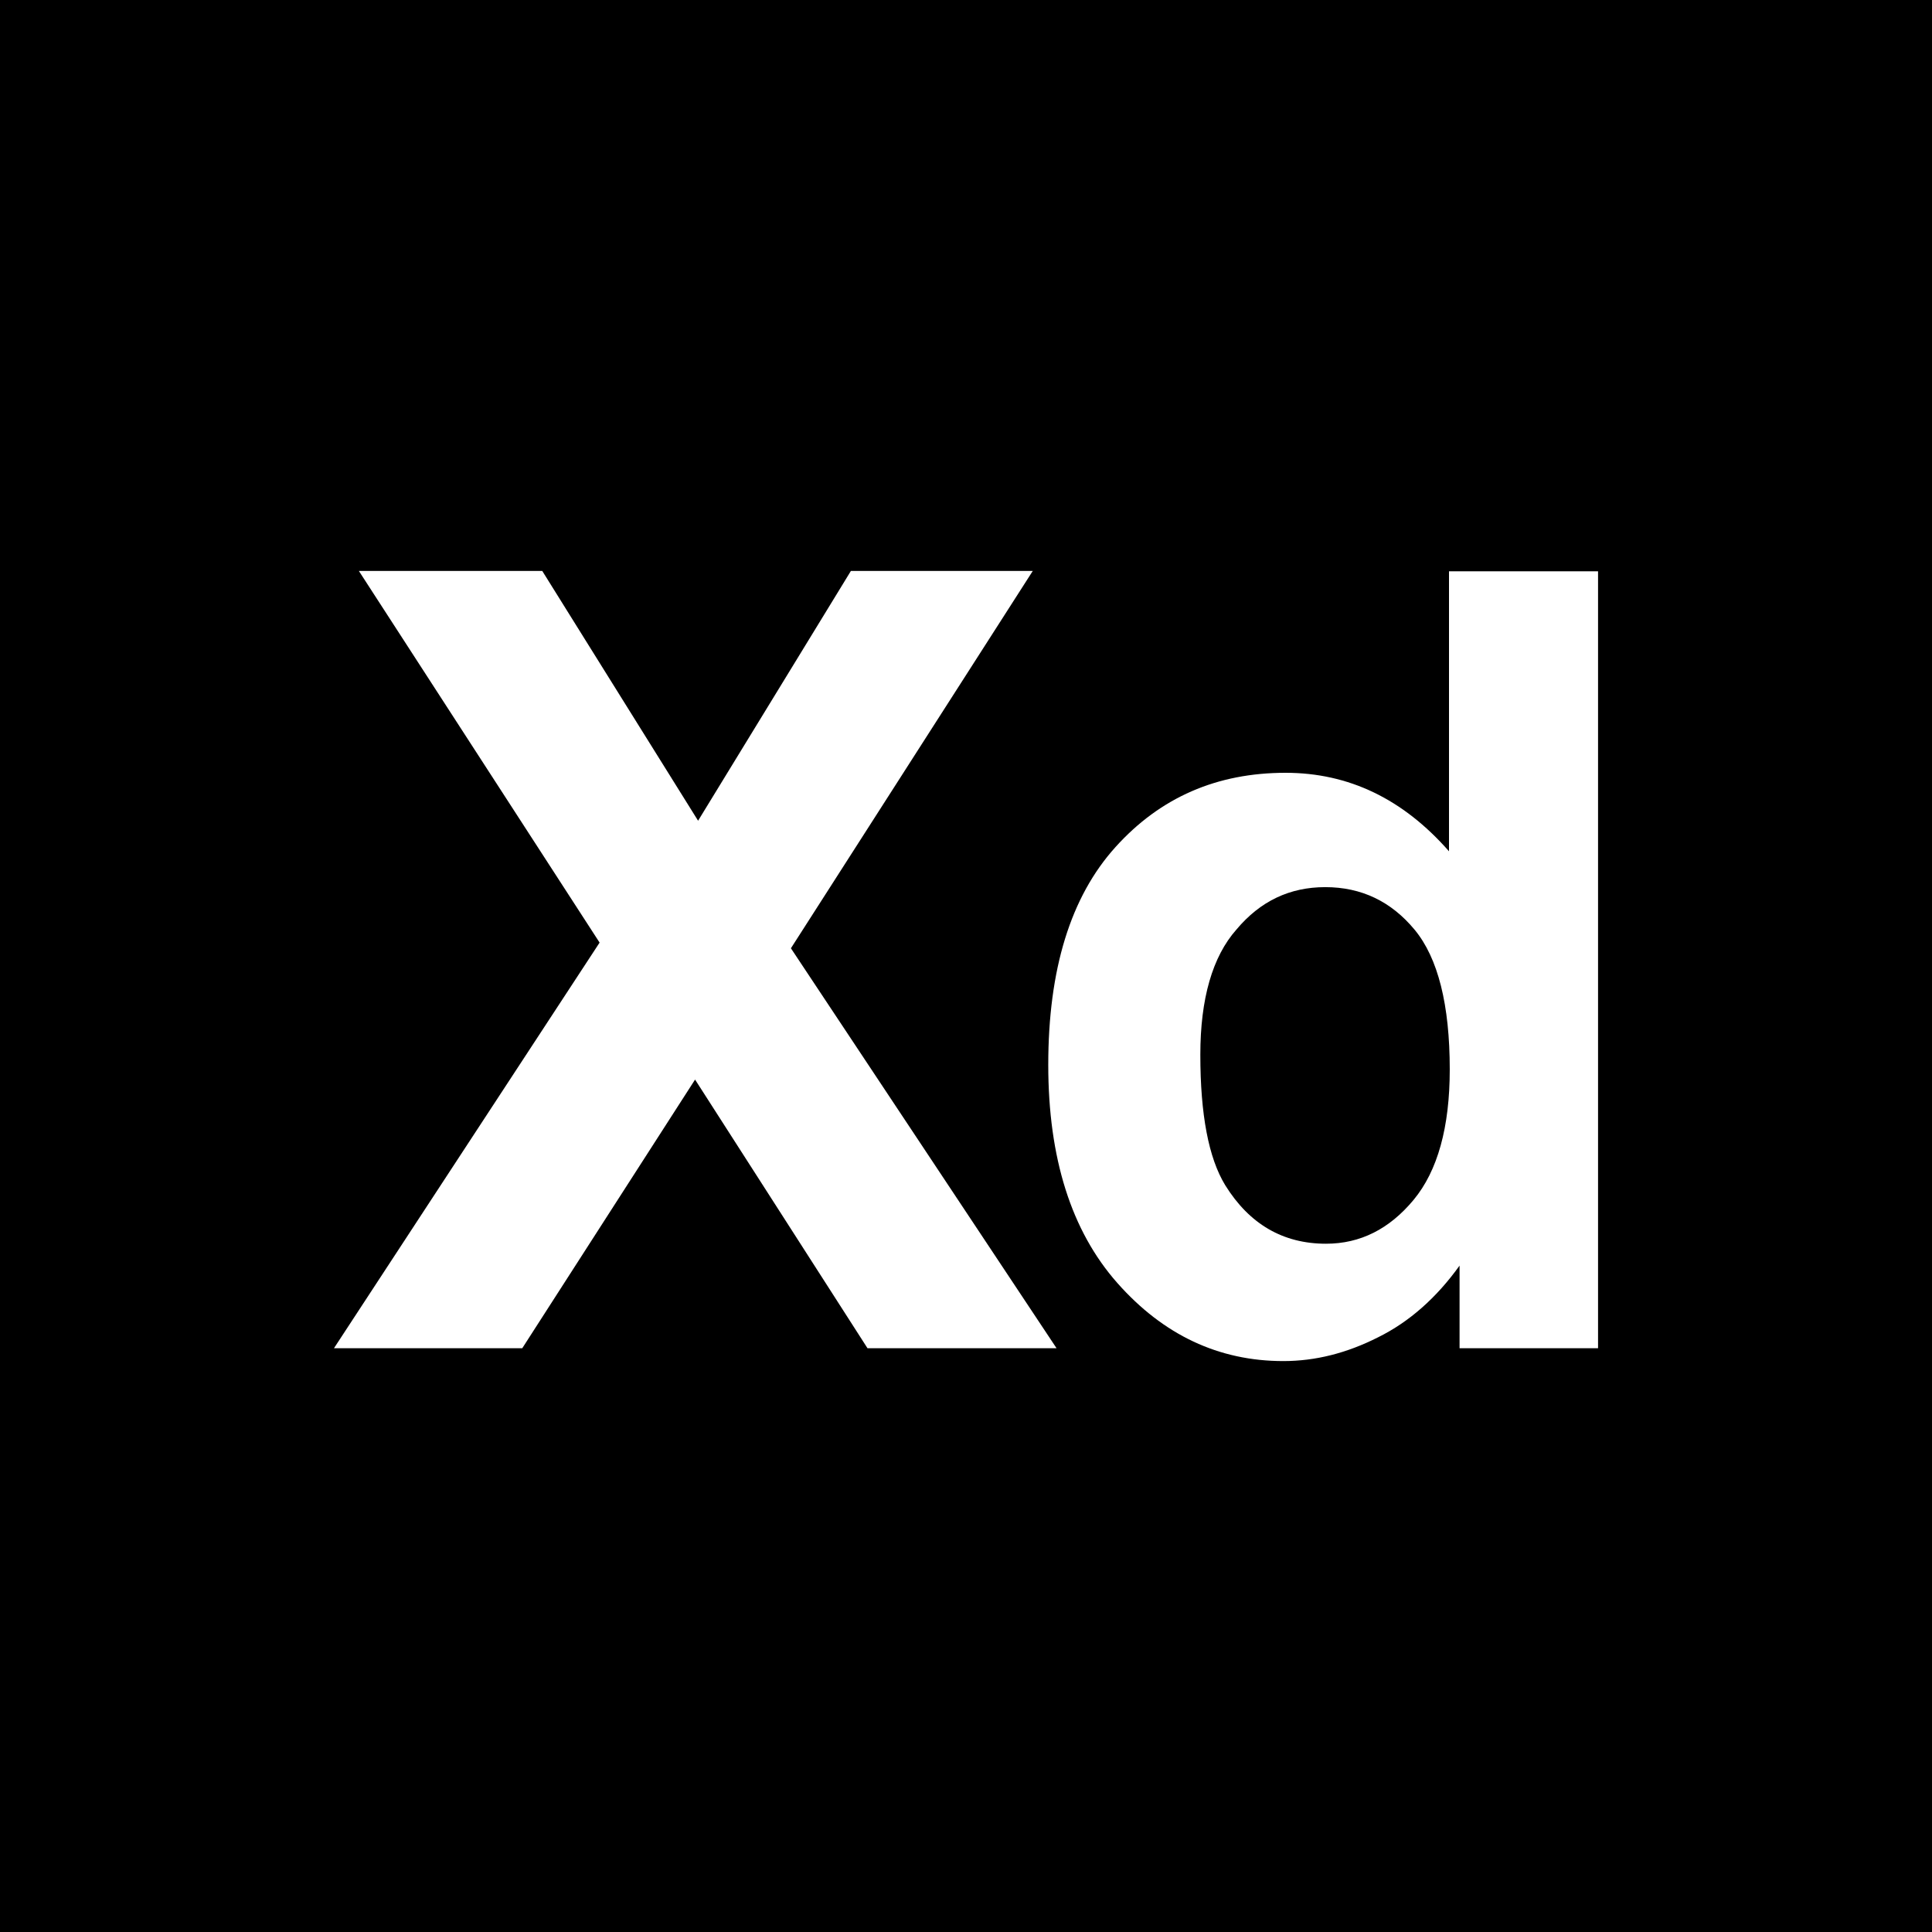 <?xml version="1.0" encoding="utf-8"?>
<!-- Generator: Adobe Illustrator 24.3.0, SVG Export Plug-In . SVG Version: 6.00 Build 0)  -->
<svg version="1.1" id="Capa_1" xmlns="http://www.w3.org/2000/svg" xmlns:xlink="http://www.w3.org/1999/xlink" x="0px" y="0px"
	 viewBox="0 0 512 512" style="enable-background:new 0 0 512 512;" xml:space="preserve">
<style type="text/css">
	.st0{fill:#FFFFFF;}
</style>
<rect width="512" height="512"/>
<g>
	<path class="st0" d="M88.5,357.3l70.4-107.5l-63.8-98.5h48.6l41.3,66.2l40.5-66.2h48.2l-64.1,100L280,357.3h-50.1l-45.7-71.2
		l-45.8,71.2L88.5,357.3L88.5,357.3z"/>
	<path class="st0" d="M423.5,357.3h-36.7v-21.9c-6.1,8.5-13.3,14.9-21.6,19c-8.3,4.2-16.6,6.3-25.1,6.3c-17.1,0-31.8-6.9-44-20.7
		c-12.2-13.8-18.3-33.1-18.3-57.8c0-25.3,5.9-44.5,17.8-57.7c11.9-13.2,26.9-19.7,45.1-19.7c16.7,0,31.1,6.9,43.3,20.8v-74.2h39.5
		L423.5,357.3L423.5,357.3z M318.1,279.5c0,15.9,2.2,27.4,6.6,34.6c6.4,10.3,15.3,15.5,26.7,15.5c9.1,0,16.8-3.9,23.2-11.6
		c6.4-7.7,9.6-19.3,9.6-34.6c0-17.1-3.1-29.5-9.3-37c-6.2-7.5-14.1-11.3-23.7-11.3c-9.4,0-17.2,3.7-23.5,11.2
		C321.3,253.5,318.1,264.7,318.1,279.5z"/>
</g>
</svg>
